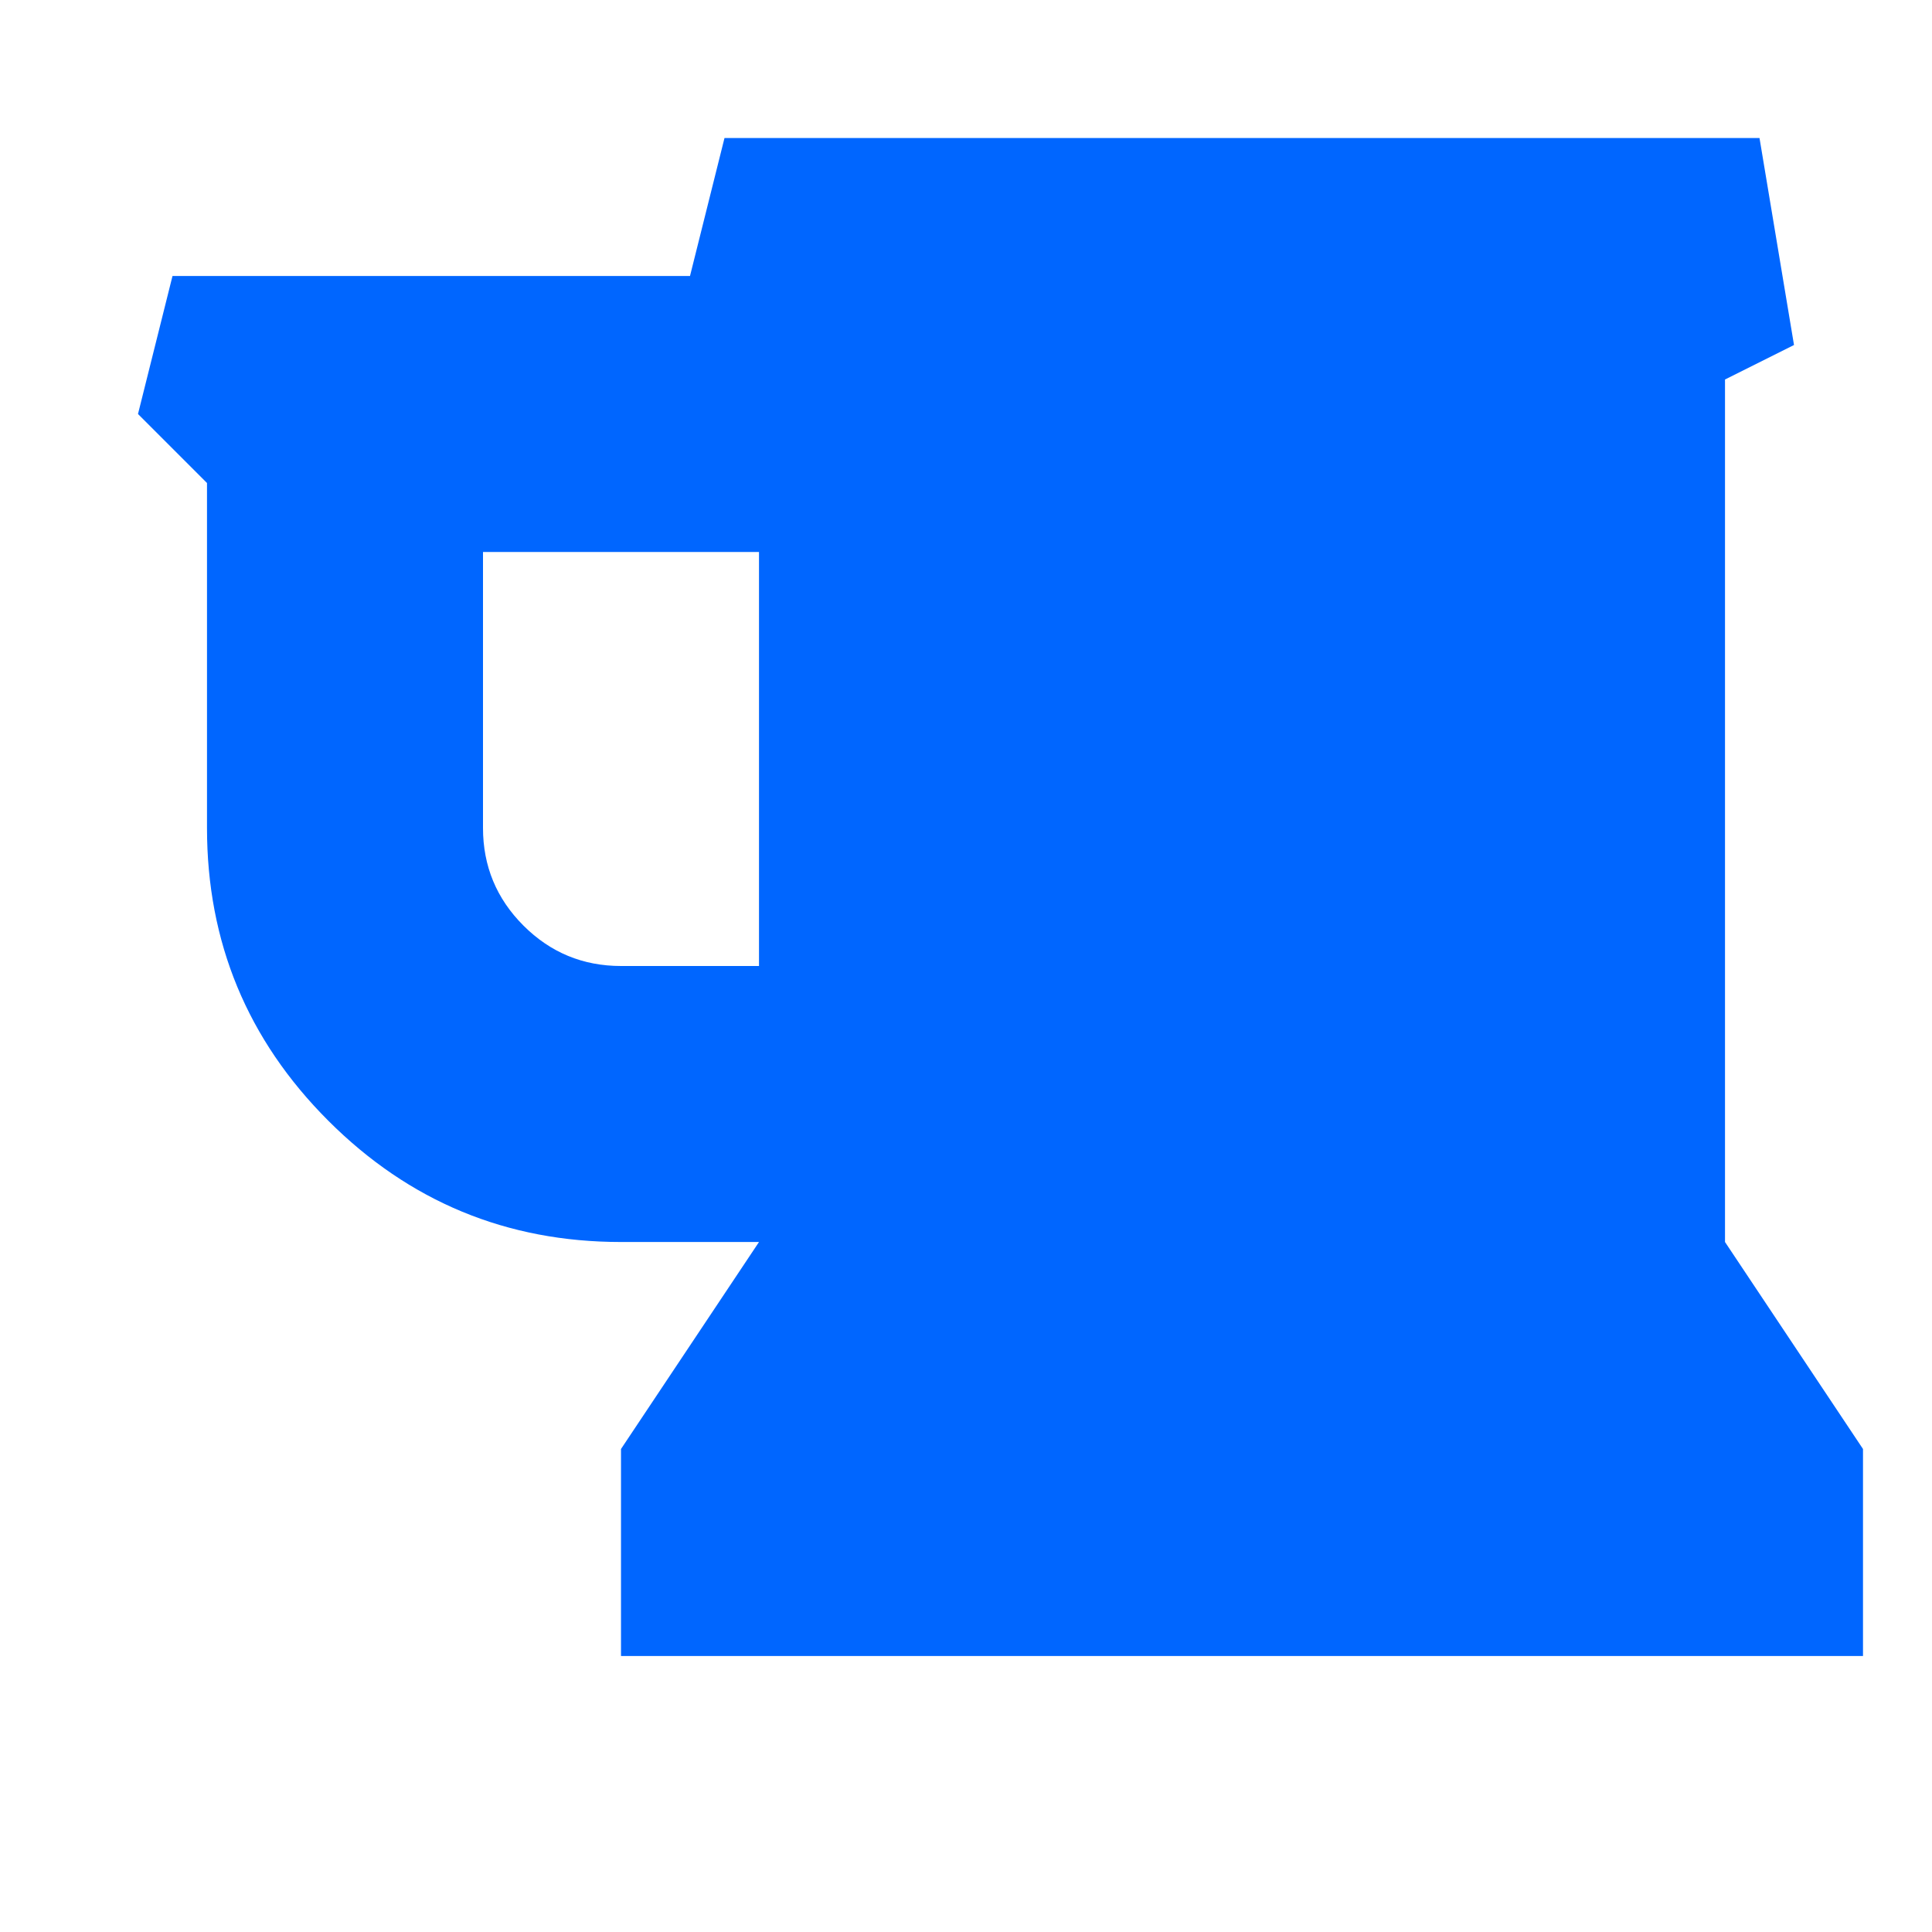 <?xml version="1.0" encoding="utf-8"?>
<!-- Generator: Adobe Illustrator 21.1.0, SVG Export Plug-In . SVG Version: 6.00 Build 0)  -->
<svg version="1.1" id="Layer_1" xmlns="http://www.w3.org/2000/svg" xmlns:xlink="http://www.w3.org/1999/xlink" x="0px" y="0px"
	 viewBox="0 0 1792 1792" style="enable-background:new 0 0 1792 1792;" xml:space="preserve">
<style type="text/css">
	.st0{fill:#0066FF;}
</style>
<path class="st0" d="M704,896V512H448v256c0,35.3,12.5,65.5,37.5,90.5S540.7,896,576,896H704z M1728,1344v192H576v-192l128-192H576
	c-106,0-196.5-37.5-271.5-112.5S192,874,192,768V448l-64-64l32-128h480l32-128h960l32,192l-64,32v800L1728,1344z"/>
</svg>
